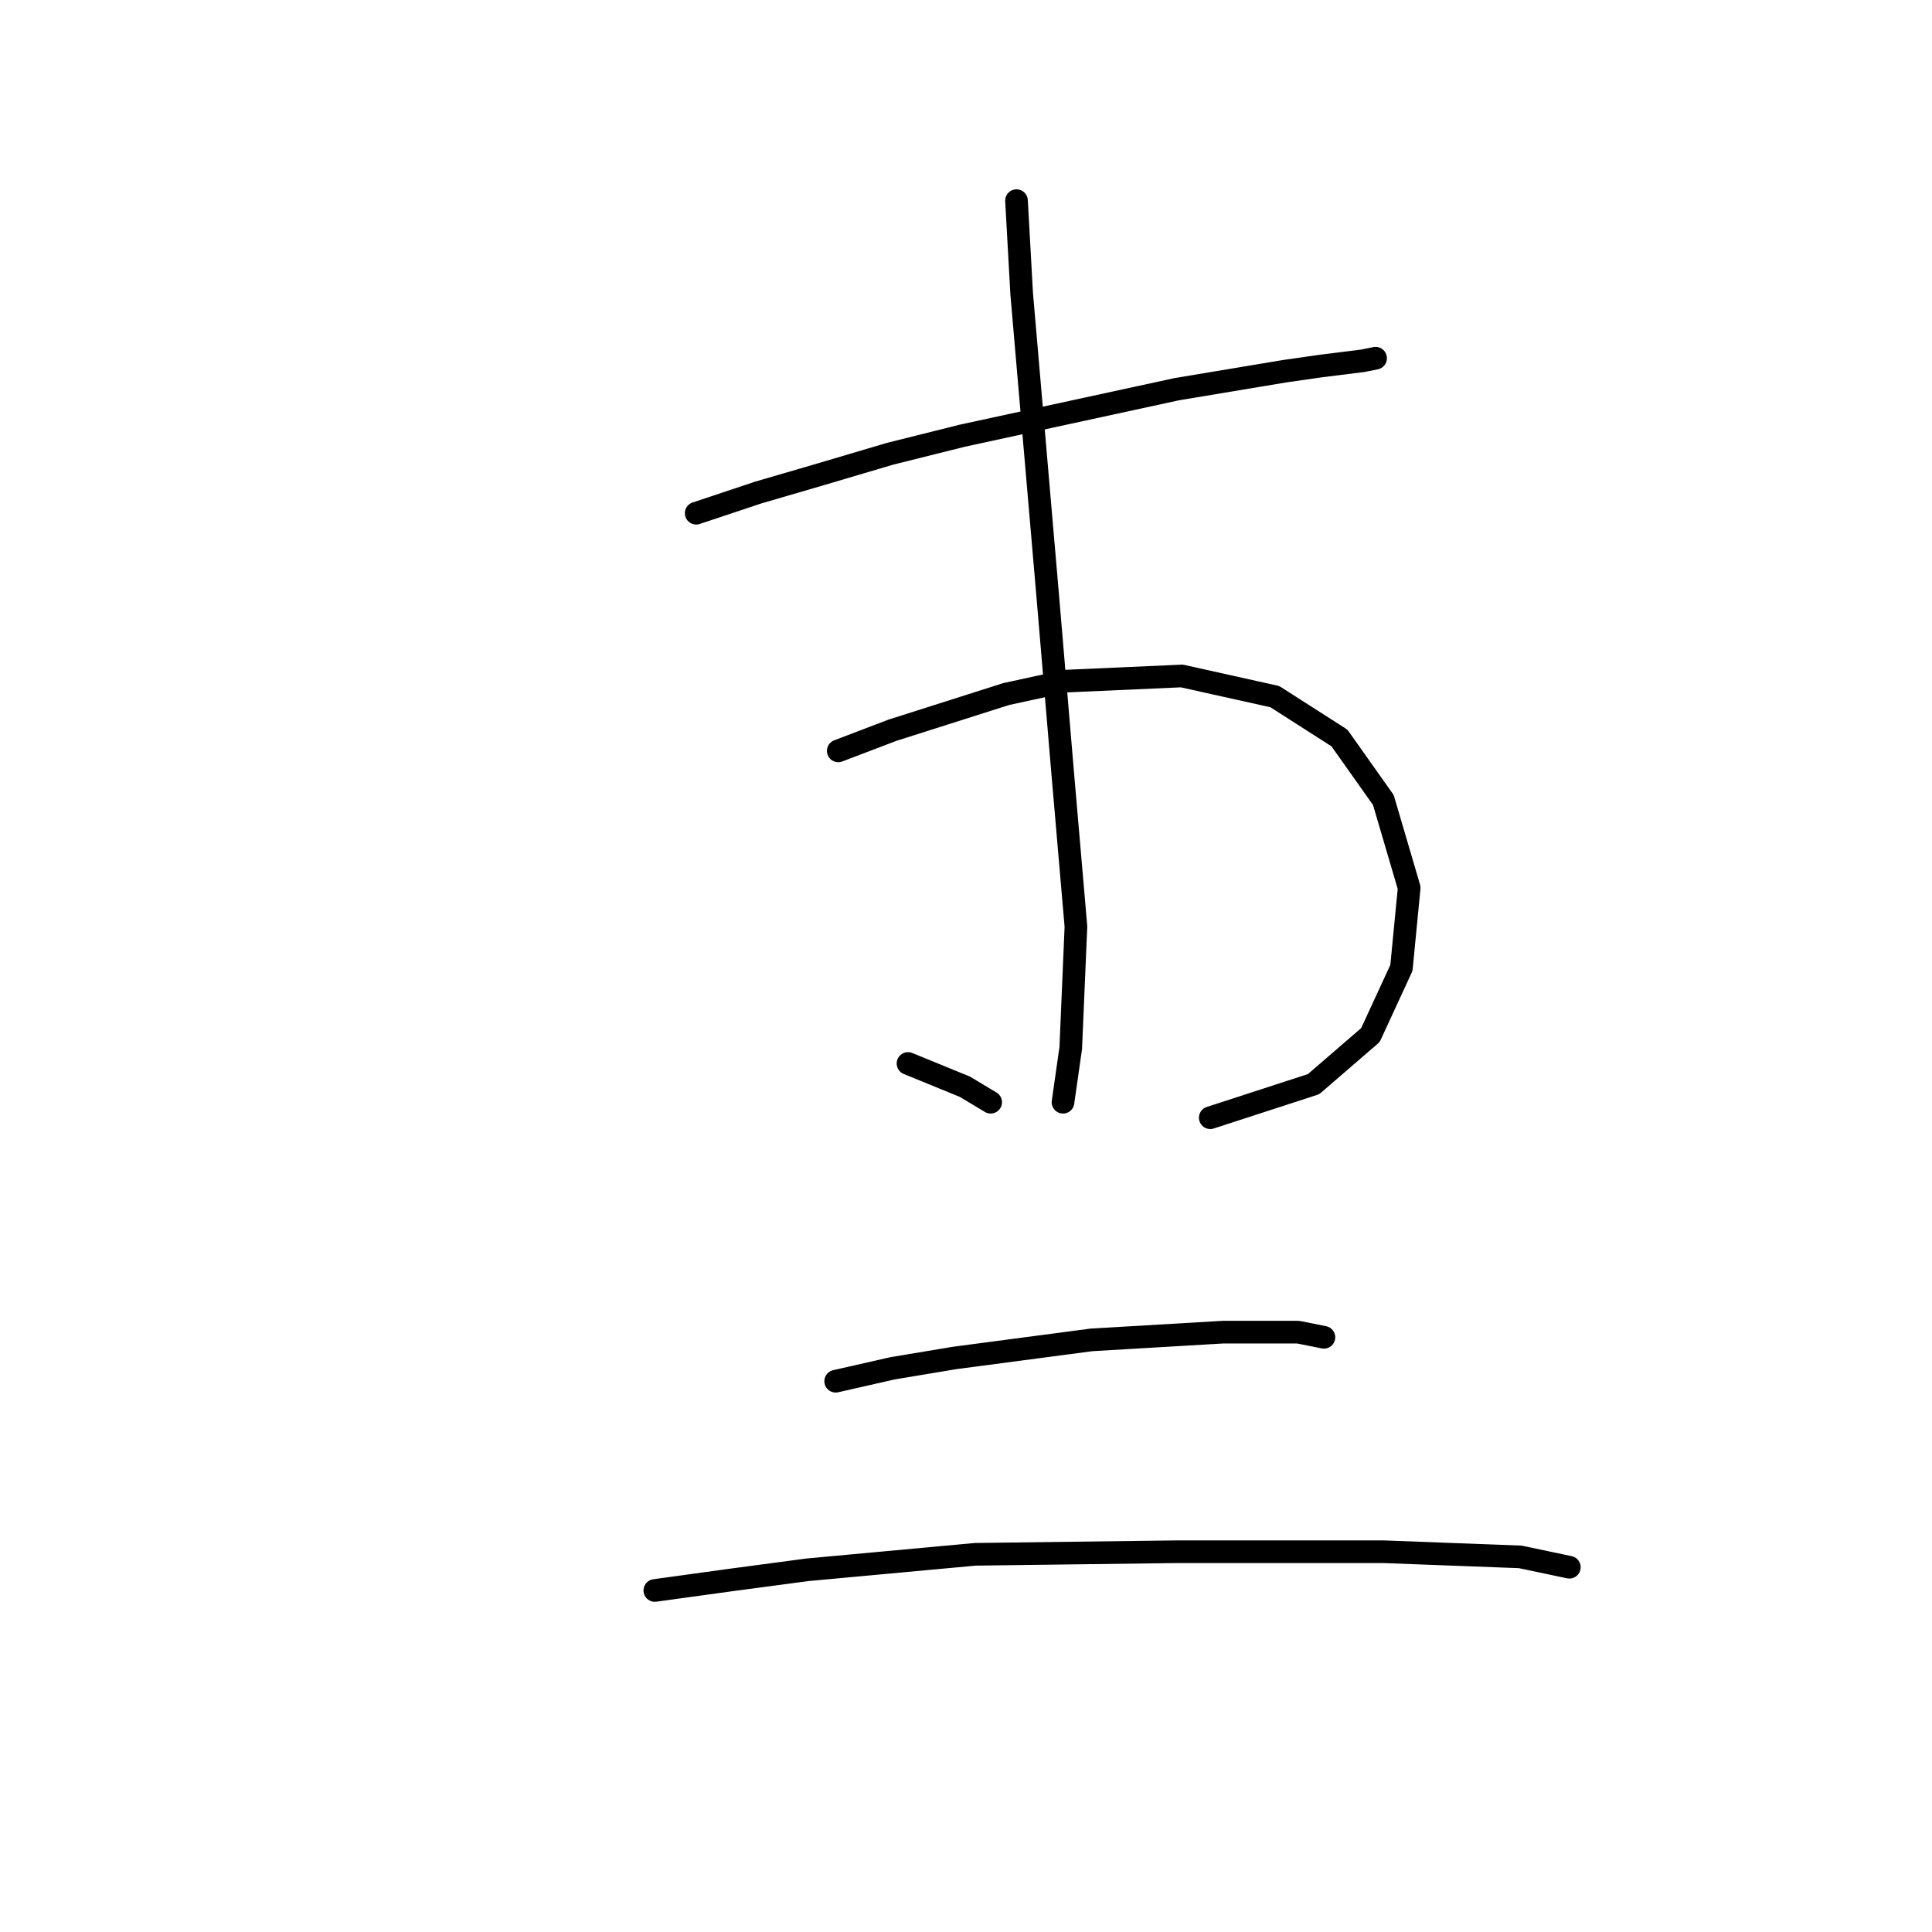 <?xml version="1.0" standalone="no"?>
    <svg width="256" height="256" xmlns="http://www.w3.org/2000/svg" version="1.1">
    <polyline stroke="black" stroke-width="3" stroke-linecap="round" fill="transparent" stroke-linejoin="round" points="92.246 68.004 100.462 65.266 108.677 62.869 117.919 60.131 127.504 57.735 155.916 51.573 170.292 49.177 175.085 48.492 180.562 47.808 182.273 47.465 182.273 47.465 " />
        <polyline stroke="black" stroke-width="3" stroke-linecap="round" fill="transparent" stroke-linejoin="round" points="111.073 99.496 118.262 96.758 133.323 91.966 141.196 90.254 156.6 89.569 168.923 92.308 177.481 97.785 183.3 106 186.723 117.639 185.696 128.25 181.589 137.15 174.058 143.654 160.366 148.104 160.366 148.104 " />
        <polyline stroke="black" stroke-width="3" stroke-linecap="round" fill="transparent" stroke-linejoin="round" points="134.692 26.585 135.377 38.908 138.8 78.616 140.854 102.919 142.566 122.773 141.881 138.862 140.854 146.05 140.854 146.05 " />
        <polyline stroke="black" stroke-width="3" stroke-linecap="round" fill="transparent" stroke-linejoin="round" points="120.316 140.916 127.846 143.996 131.269 146.05 131.269 146.05 " />
        <polyline stroke="black" stroke-width="3" stroke-linecap="round" fill="transparent" stroke-linejoin="round" points="110.731 183.019 118.262 181.308 126.477 179.939 144.619 177.543 162.077 176.516 172.004 176.516 175.427 177.2 175.427 177.2 " />
        <polyline stroke="black" stroke-width="3" stroke-linecap="round" fill="transparent" stroke-linejoin="round" points="86.769 210.746 96.696 209.377 106.966 208.008 129.216 205.954 155.916 205.612 183.3 205.612 201.443 206.296 207.946 207.666 207.946 207.666 " />
        </svg>